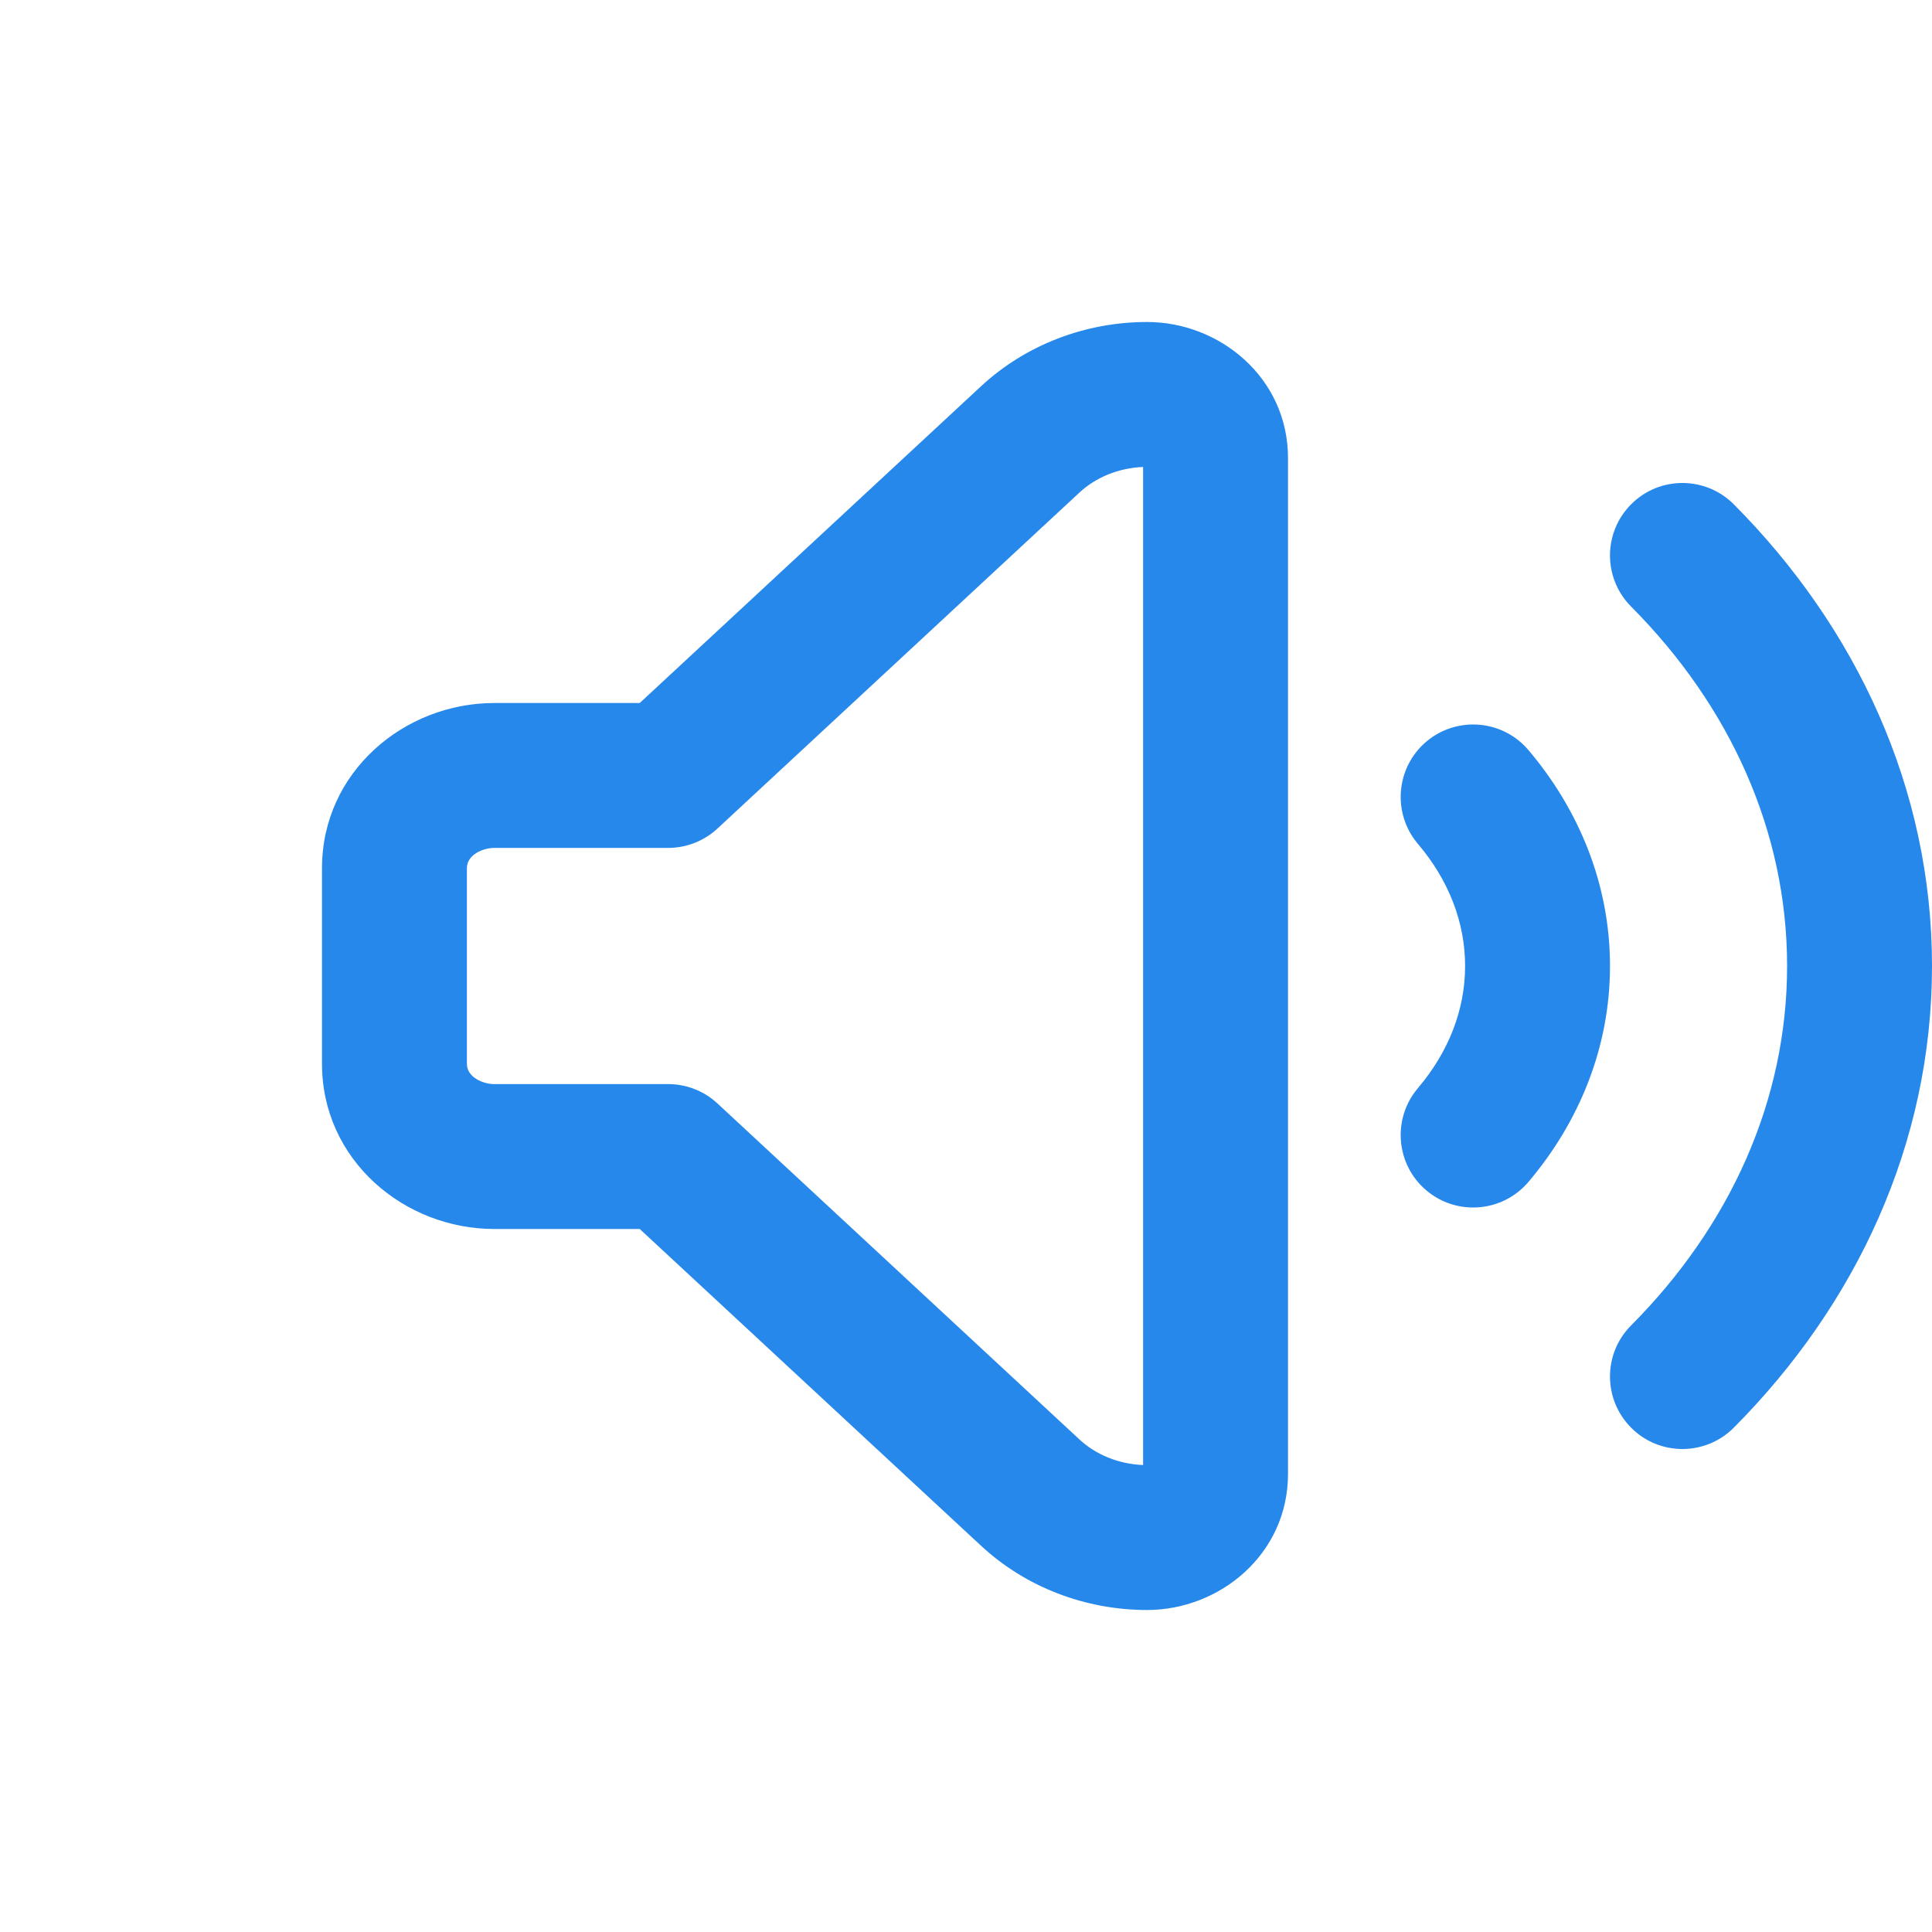 <svg width="24" height="24" viewBox="0 0 24 24" color="#2688EB" xmlns="http://www.w3.org/2000/svg">
<path fill="currentColor" d="M14.25 4C15.152 4 16 4.694 16 5.689V18.311C16 19.306 15.152 20 14.25 20C13.488 20 12.745 19.72 12.187 19.202L7.947 15.267H6.14C5.022 15.267 4 14.411 4 13.216V10.784C4 9.589 5.022 8.733 6.14 8.733H7.947L12.187 4.798C12.745 4.28 13.488 4 14.25 4ZM14.2 5.801C13.893 5.813 13.612 5.931 13.411 6.117L8.912 10.293C8.746 10.447 8.527 10.533 8.3 10.533H6.14C6 10.533 5.8 10.618 5.8 10.784V13.216C5.8 13.382 6 13.467 6.14 13.467H8.3C8.527 13.467 8.746 13.553 8.912 13.707L13.411 17.883C13.612 18.069 13.893 18.187 14.2 18.199V5.801ZM21.538 6.265C23.057 7.792 24 9.792 24 12C24 14.208 23.057 16.208 21.538 17.735C21.187 18.087 20.617 18.089 20.265 17.738C19.913 17.387 19.911 16.817 20.262 16.465C21.489 15.232 22.2 13.674 22.2 12C22.2 10.326 21.489 8.768 20.262 7.535C19.911 7.182 19.913 6.613 20.265 6.262C20.617 5.911 21.187 5.913 21.538 6.265ZM18.987 9.318C19.613 10.057 20 10.983 20 12C20 13.017 19.613 13.943 18.987 14.682C18.666 15.061 18.098 15.108 17.718 14.787C17.339 14.466 17.292 13.898 17.613 13.518C17.996 13.067 18.2 12.544 18.2 12C18.2 11.456 17.996 10.933 17.613 10.482C17.292 10.102 17.339 9.534 17.718 9.213C18.098 8.892 18.666 8.939 18.987 9.318Z" />
</svg>
